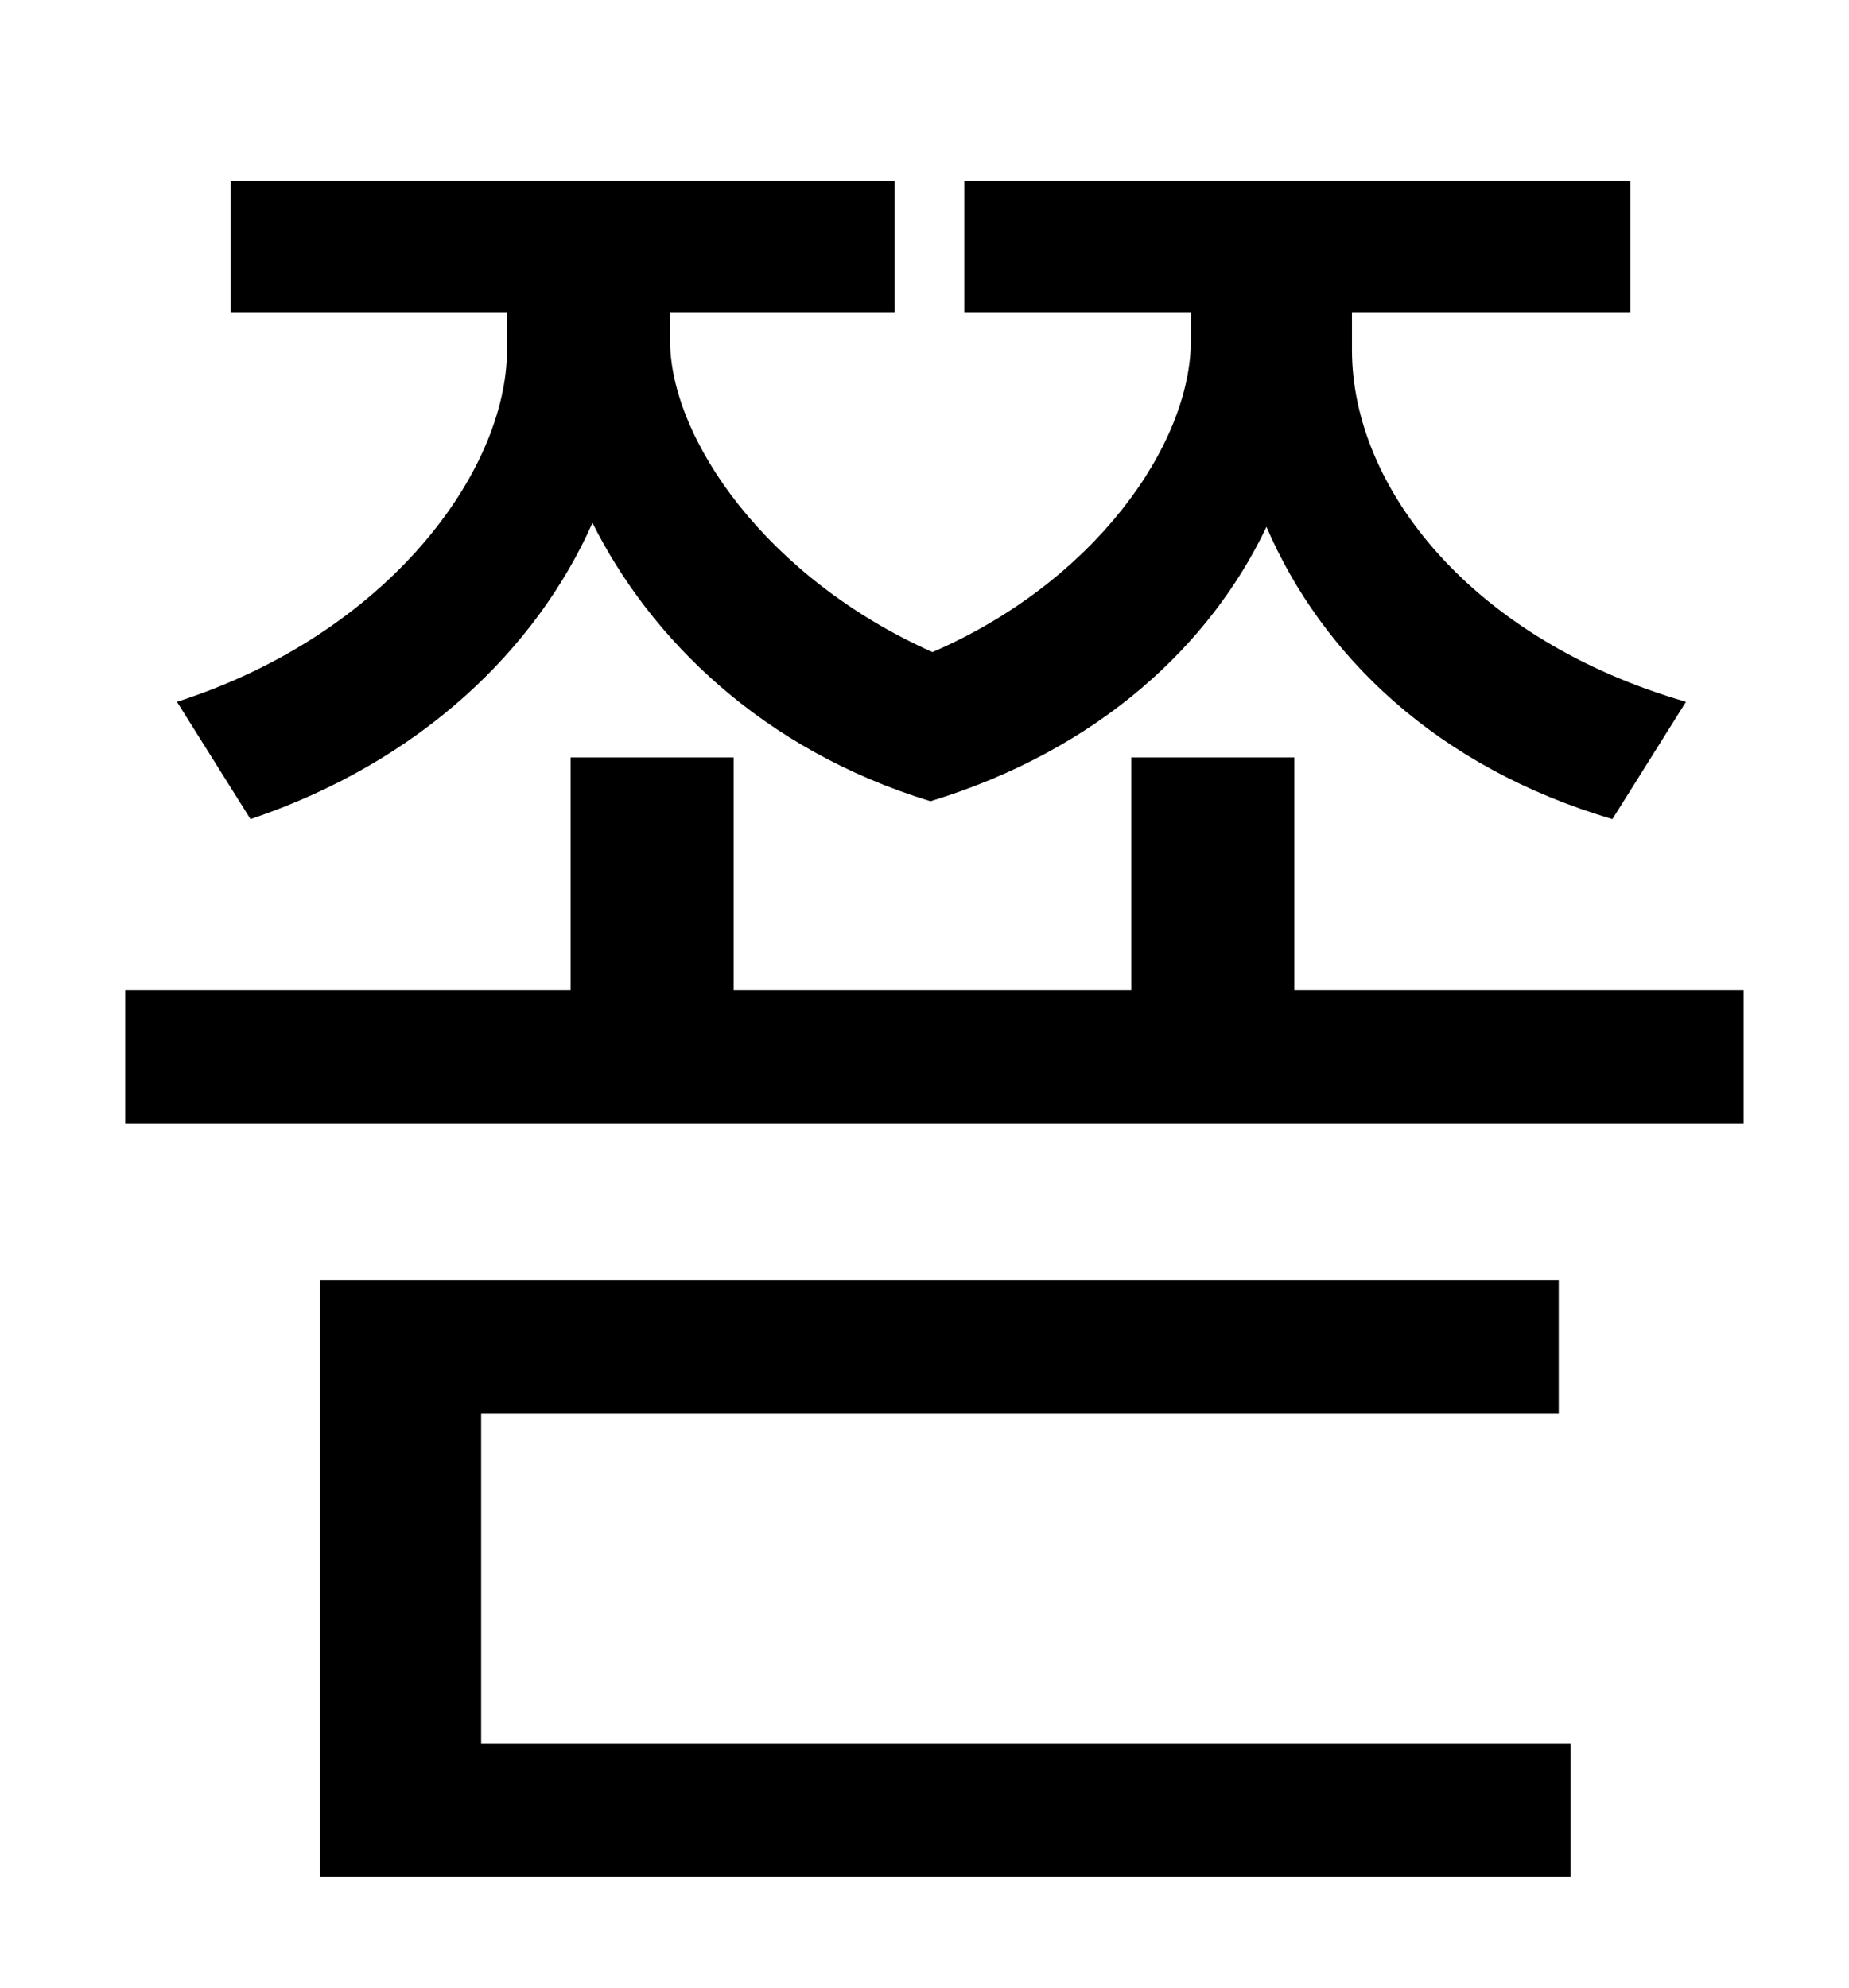 <?xml version="1.0" standalone="no"?>
<!DOCTYPE svg PUBLIC "-//W3C//DTD SVG 1.1//EN" "http://www.w3.org/Graphics/SVG/1.1/DTD/svg11.dtd" >
<svg xmlns="http://www.w3.org/2000/svg" xmlns:xlink="http://www.w3.org/1999/xlink" version="1.1" viewBox="-10 0 930 1000">
   <path fill="currentColor"
d="M116 412l-37 -59c106 -34 166 -116 166 -177v-19h-139v-66h334v66h-113v14c0 50 49 120 132 157c81 -35 130 -104 130 -157v-14h-114v-66h335v66h-140v19c0 70 61 146 168 177l-37 59c-88 -26 -146 -82 -174 -147c-28 59 -84 112 -169 138c-85 -26 -141 -82 -170 -140
c-28 63 -86 120 -172 149zM232 711v166h548v67h-629v-300h623v67h-542zM641 498h226v67h-814v-67h224v-117h82v117h200v-117h82v117z" />
</svg>
